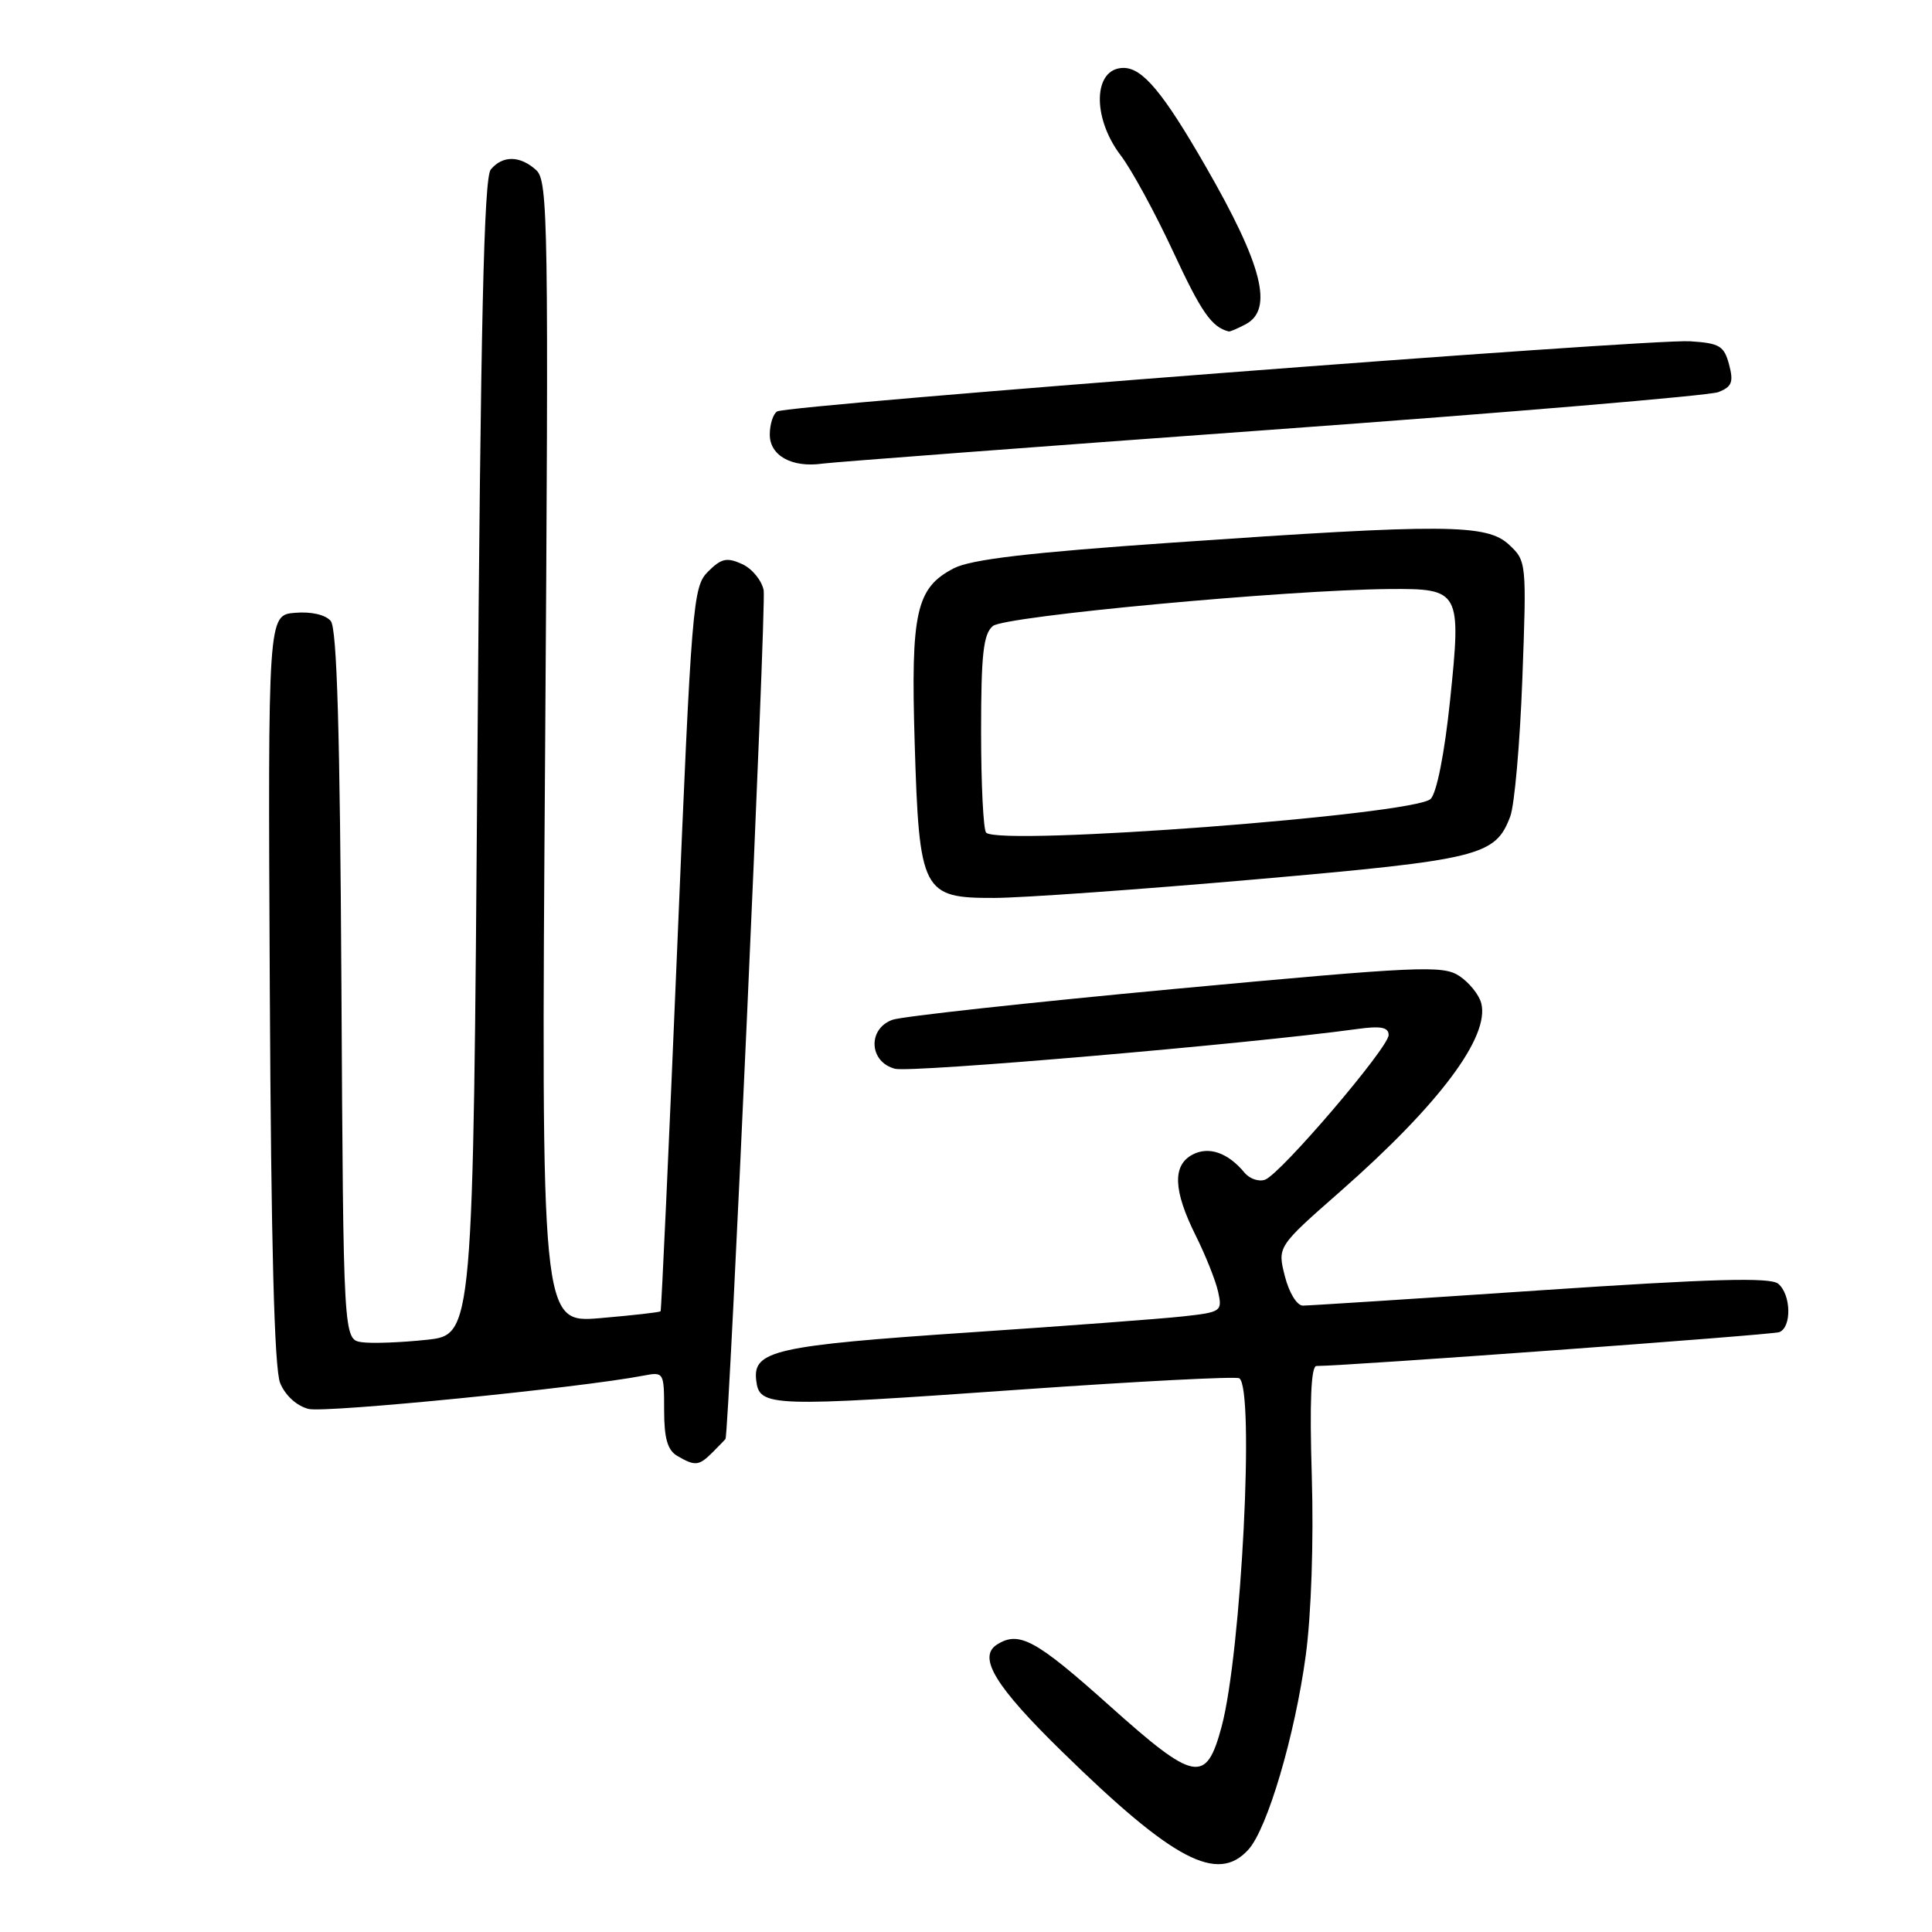 <?xml version="1.0" encoding="UTF-8" standalone="no"?>
<!DOCTYPE svg PUBLIC "-//W3C//DTD SVG 1.1//EN" "http://www.w3.org/Graphics/SVG/1.1/DTD/svg11.dtd" >
<svg xmlns="http://www.w3.org/2000/svg" xmlns:xlink="http://www.w3.org/1999/xlink" version="1.1" viewBox="0 0 256 256">
 <g >
 <path fill="currentColor"
d=" M 165.42 245.08 C 167.94 242.31 171.59 229.92 173.02 219.35 C 173.75 213.93 174.08 204.23 173.82 195.60 C 173.52 185.70 173.72 181.00 174.44 181.00 C 178.53 180.99 234.76 176.88 235.75 176.52 C 237.43 175.90 237.34 171.53 235.62 170.10 C 234.57 169.23 226.88 169.44 204.14 170.97 C 187.58 172.09 173.41 173.00 172.64 173.00 C 171.85 173.00 170.81 171.30 170.25 169.10 C 169.26 165.19 169.26 165.19 177.62 157.85 C 190.71 146.34 197.43 137.36 196.27 132.92 C 195.97 131.79 194.66 130.17 193.35 129.31 C 191.17 127.88 188.00 128.03 155.73 131.03 C 136.36 132.84 119.49 134.68 118.25 135.13 C 114.92 136.34 115.16 140.75 118.61 141.62 C 120.79 142.16 165.49 138.32 179.75 136.36 C 182.97 135.91 184.00 136.11 184.00 137.15 C 184.00 138.81 169.75 155.50 167.64 156.31 C 166.82 156.62 165.59 156.21 164.91 155.39 C 162.70 152.72 160.16 151.85 158.00 153.00 C 155.34 154.42 155.47 157.74 158.41 163.66 C 159.74 166.32 161.09 169.71 161.41 171.18 C 161.98 173.77 161.83 173.87 156.75 174.43 C 153.86 174.75 141.15 175.70 128.50 176.55 C 102.71 178.29 99.74 178.96 100.20 182.89 C 100.61 186.44 101.87 186.48 135.46 184.11 C 150.84 183.03 163.78 182.36 164.21 182.63 C 166.27 183.91 164.49 219.00 161.87 228.79 C 159.82 236.43 158.34 236.15 147.01 226.01 C 137.25 217.27 135.03 216.06 132.11 217.91 C 129.51 219.56 131.86 223.43 140.72 232.09 C 155.48 246.53 161.33 249.61 165.42 245.08 Z  M 94.43 192.43 C 95.29 191.56 96.06 190.78 96.13 190.68 C 96.60 190.01 101.55 80.11 101.19 78.22 C 100.94 76.91 99.65 75.34 98.33 74.74 C 96.31 73.82 95.57 73.99 93.82 75.74 C 91.81 77.74 91.64 79.82 89.73 125.67 C 88.63 151.97 87.64 173.61 87.53 173.75 C 87.42 173.89 83.82 174.29 79.52 174.66 C 71.70 175.32 71.70 175.32 72.23 99.70 C 72.71 29.35 72.63 23.98 71.05 22.54 C 68.91 20.60 66.60 20.57 65.03 22.46 C 64.12 23.56 63.69 42.74 63.26 100.39 C 62.69 176.87 62.69 176.87 56.54 177.53 C 53.16 177.89 49.29 178.04 47.95 177.85 C 45.50 177.50 45.50 177.50 45.24 130.59 C 45.05 96.95 44.65 83.29 43.83 82.29 C 43.13 81.45 41.25 81.02 39.09 81.20 C 35.50 81.50 35.50 81.50 35.75 131.00 C 35.92 164.93 36.35 181.37 37.12 183.26 C 37.80 184.91 39.31 186.29 40.88 186.69 C 43.11 187.25 76.92 183.89 85.25 182.28 C 87.96 181.76 88.00 181.83 88.00 186.83 C 88.00 190.60 88.45 192.16 89.75 192.92 C 92.12 194.30 92.61 194.25 94.43 192.43 Z  M 166.37 116.52 C 196.12 113.91 198.13 113.42 200.11 108.20 C 200.68 106.72 201.40 98.50 201.72 89.93 C 202.29 74.54 202.27 74.33 199.96 72.18 C 197.01 69.42 191.52 69.39 155.50 71.89 C 136.41 73.21 128.67 74.12 126.39 75.30 C 121.39 77.89 120.67 81.07 121.20 98.45 C 121.80 118.23 122.21 119.01 131.77 118.98 C 135.47 118.97 151.04 117.86 166.37 116.52 Z  M 168.50 56.94 C 199.85 54.67 226.48 52.42 227.68 51.96 C 229.49 51.25 229.73 50.63 229.11 48.30 C 228.45 45.83 227.85 45.47 223.93 45.22 C 218.57 44.88 104.36 53.66 102.97 54.52 C 102.44 54.85 102.00 56.23 102.00 57.59 C 102.00 60.39 104.96 62.01 109.00 61.43 C 110.38 61.24 137.15 59.21 168.50 56.94 Z  M 165.07 42.96 C 168.77 40.98 167.29 35.13 159.74 22.02 C 154.13 12.27 151.40 9.00 148.88 9.00 C 144.86 9.00 144.65 15.53 148.50 20.59 C 149.95 22.49 153.09 28.26 155.48 33.41 C 159.18 41.38 160.56 43.36 162.82 43.92 C 162.99 43.96 164.00 43.53 165.07 42.96 Z  M 130.67 110.33 C 130.30 109.97 130.00 103.95 130.00 96.96 C 130.00 86.66 130.30 84.00 131.56 82.95 C 133.14 81.64 170.50 78.16 184.13 78.05 C 193.48 77.98 193.65 78.29 192.14 92.82 C 191.41 99.82 190.38 105.04 189.57 105.86 C 187.46 107.97 132.48 112.14 130.67 110.33 Z "/>
</g>
</svg>